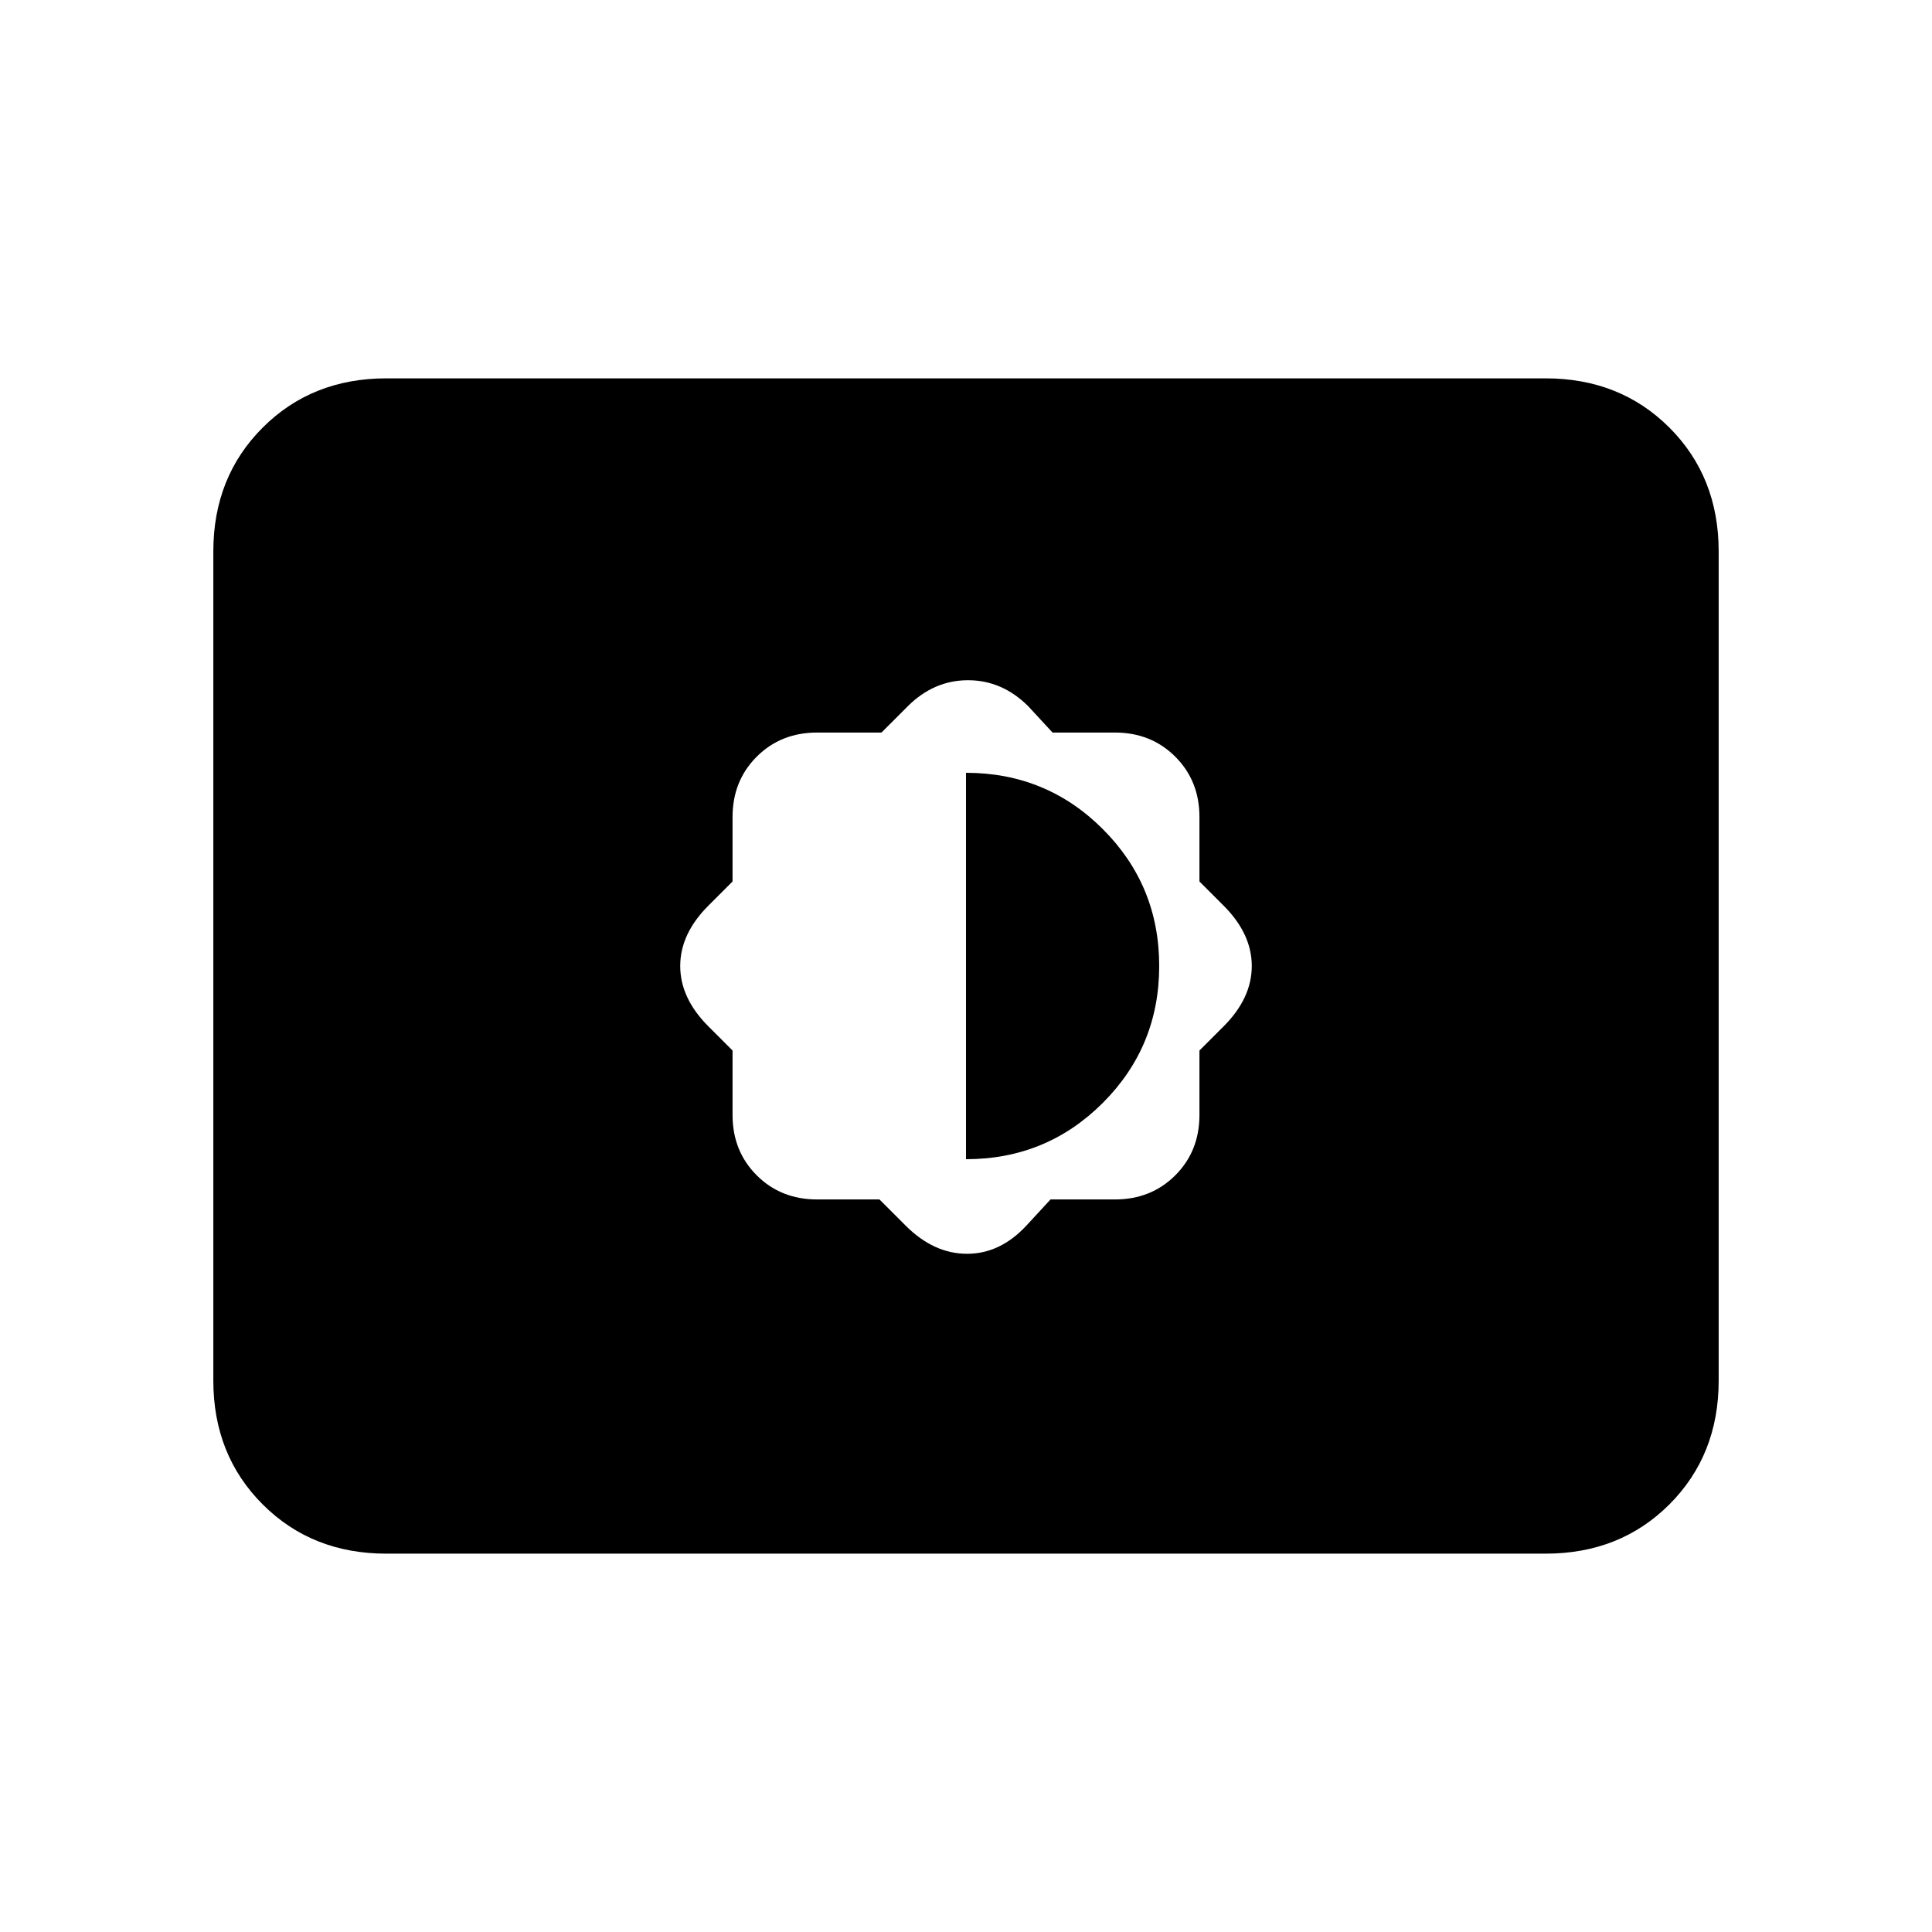 <svg xmlns="http://www.w3.org/2000/svg" height="24" width="24"><path d="M10.925 14.9 11.25 15.225Q11.6 15.575 12.013 15.575Q12.425 15.575 12.75 15.225L13.05 14.9H13.85Q14.3 14.9 14.6 14.6Q14.9 14.3 14.9 13.85V13.05L15.2 12.75Q15.55 12.4 15.55 12Q15.55 11.6 15.2 11.25L14.9 10.95V10.15Q14.9 9.7 14.6 9.4Q14.3 9.1 13.85 9.1H13.075L12.775 8.775Q12.45 8.45 12.025 8.45Q11.6 8.45 11.275 8.775L10.95 9.1H10.15Q9.7 9.1 9.4 9.4Q9.1 9.7 9.1 10.15V10.95L8.8 11.25Q8.45 11.6 8.45 12Q8.45 12.4 8.8 12.75L9.1 13.05V13.85Q9.1 14.3 9.4 14.6Q9.7 14.9 10.15 14.9ZM12 14.4V9.6Q13 9.6 13.7 10.3Q14.4 11 14.4 12Q14.4 13 13.7 13.7Q13 14.4 12 14.4ZM4.8 19.3Q3.875 19.3 3.263 18.688Q2.65 18.075 2.65 17.15V6.85Q2.65 5.925 3.263 5.312Q3.875 4.7 4.8 4.7H19.2Q20.125 4.7 20.738 5.312Q21.35 5.925 21.35 6.85V17.15Q21.35 18.075 20.738 18.688Q20.125 19.3 19.2 19.3Z"/></svg>